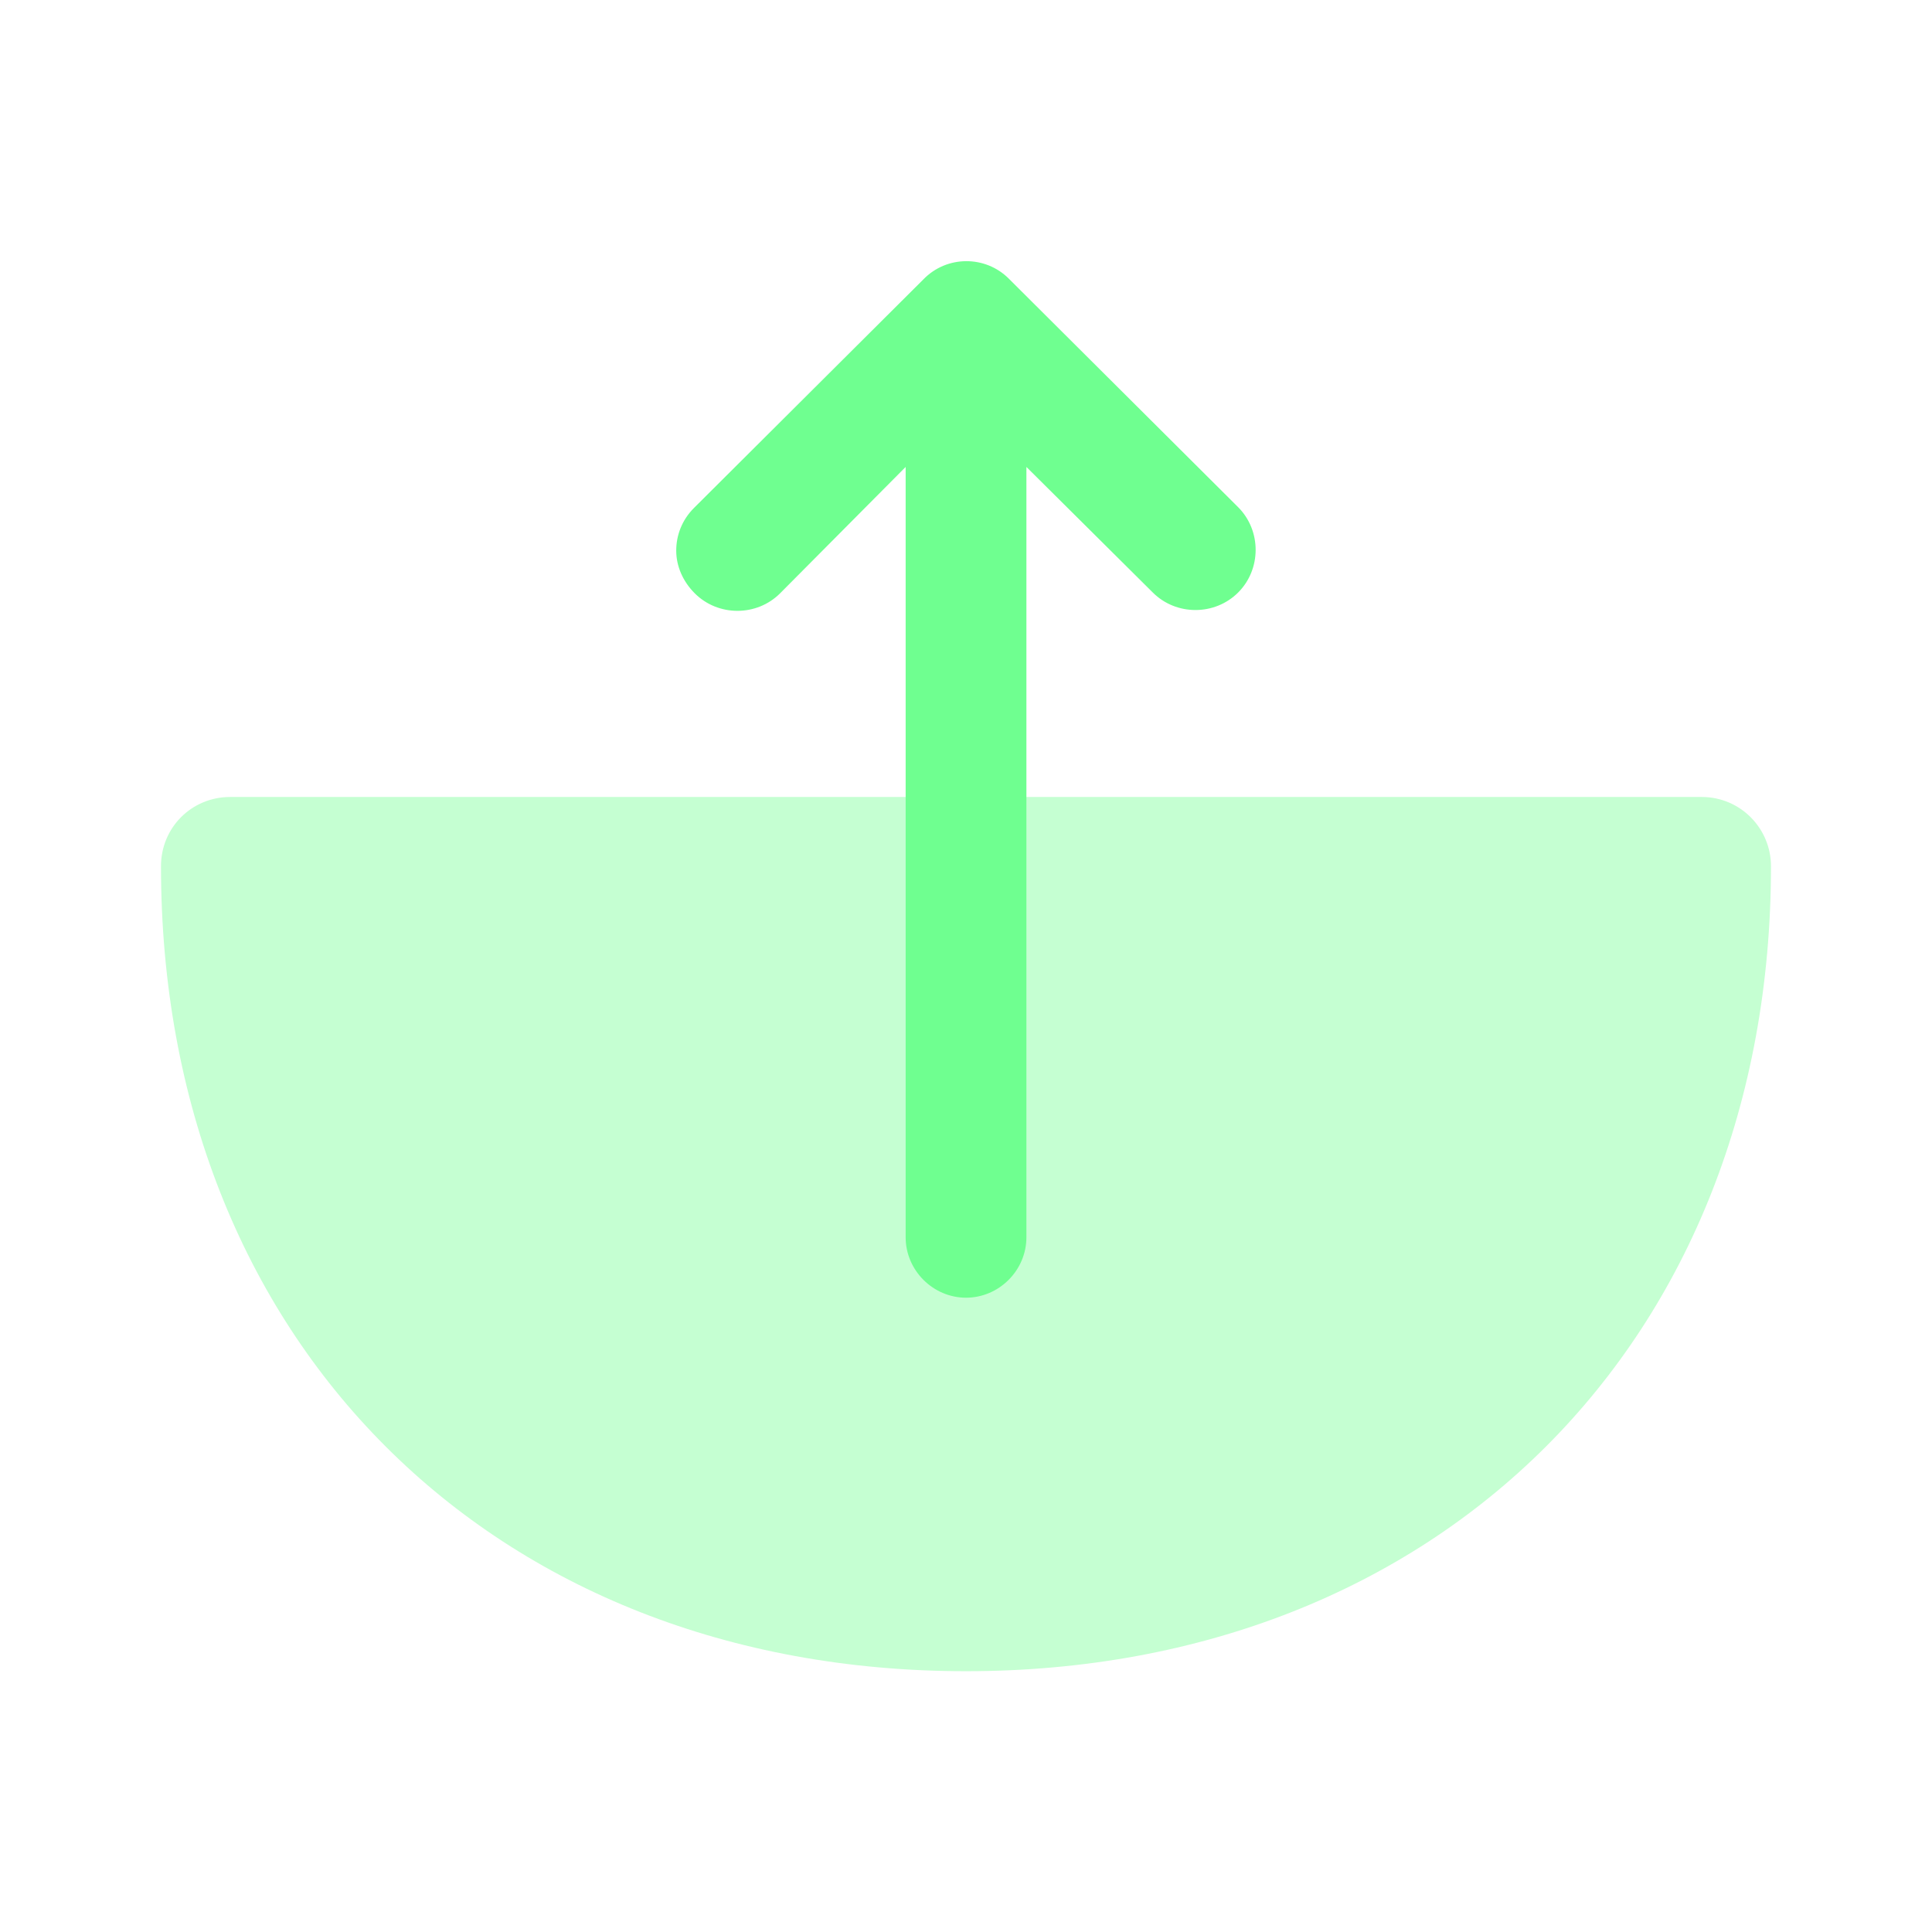 <svg width="64" height="64" viewBox="0 0 64 64" fill="none" xmlns="http://www.w3.org/2000/svg">
<path opacity="0.4" d="M58.666 28.695C58.666 27.441 57.653 26.401 56.373 26.401H7.626C6.346 26.401 5.333 27.415 5.333 28.695C5.333 44.401 16.293 55.361 32 55.361C47.706 55.361 58.666 44.375 58.666 28.695Z" fill="#6FFF90"/>
<path d="M33.415 9.228L41.015 16.801C41.788 17.575 41.788 18.855 41.015 19.628C40.241 20.401 38.961 20.401 38.188 19.628L34.001 15.468V40.988C34.001 42.081 33.095 42.988 32.001 42.988C30.908 42.988 30.001 42.081 30.001 40.988V15.468L25.841 19.655C25.068 20.428 23.788 20.428 23.015 19.655C22.615 19.255 22.401 18.748 22.401 18.241C22.401 17.735 22.588 17.228 22.988 16.828L30.588 9.255C31.361 8.455 32.641 8.455 33.415 9.228Z" fill="#6FFF90"/>
</svg>
